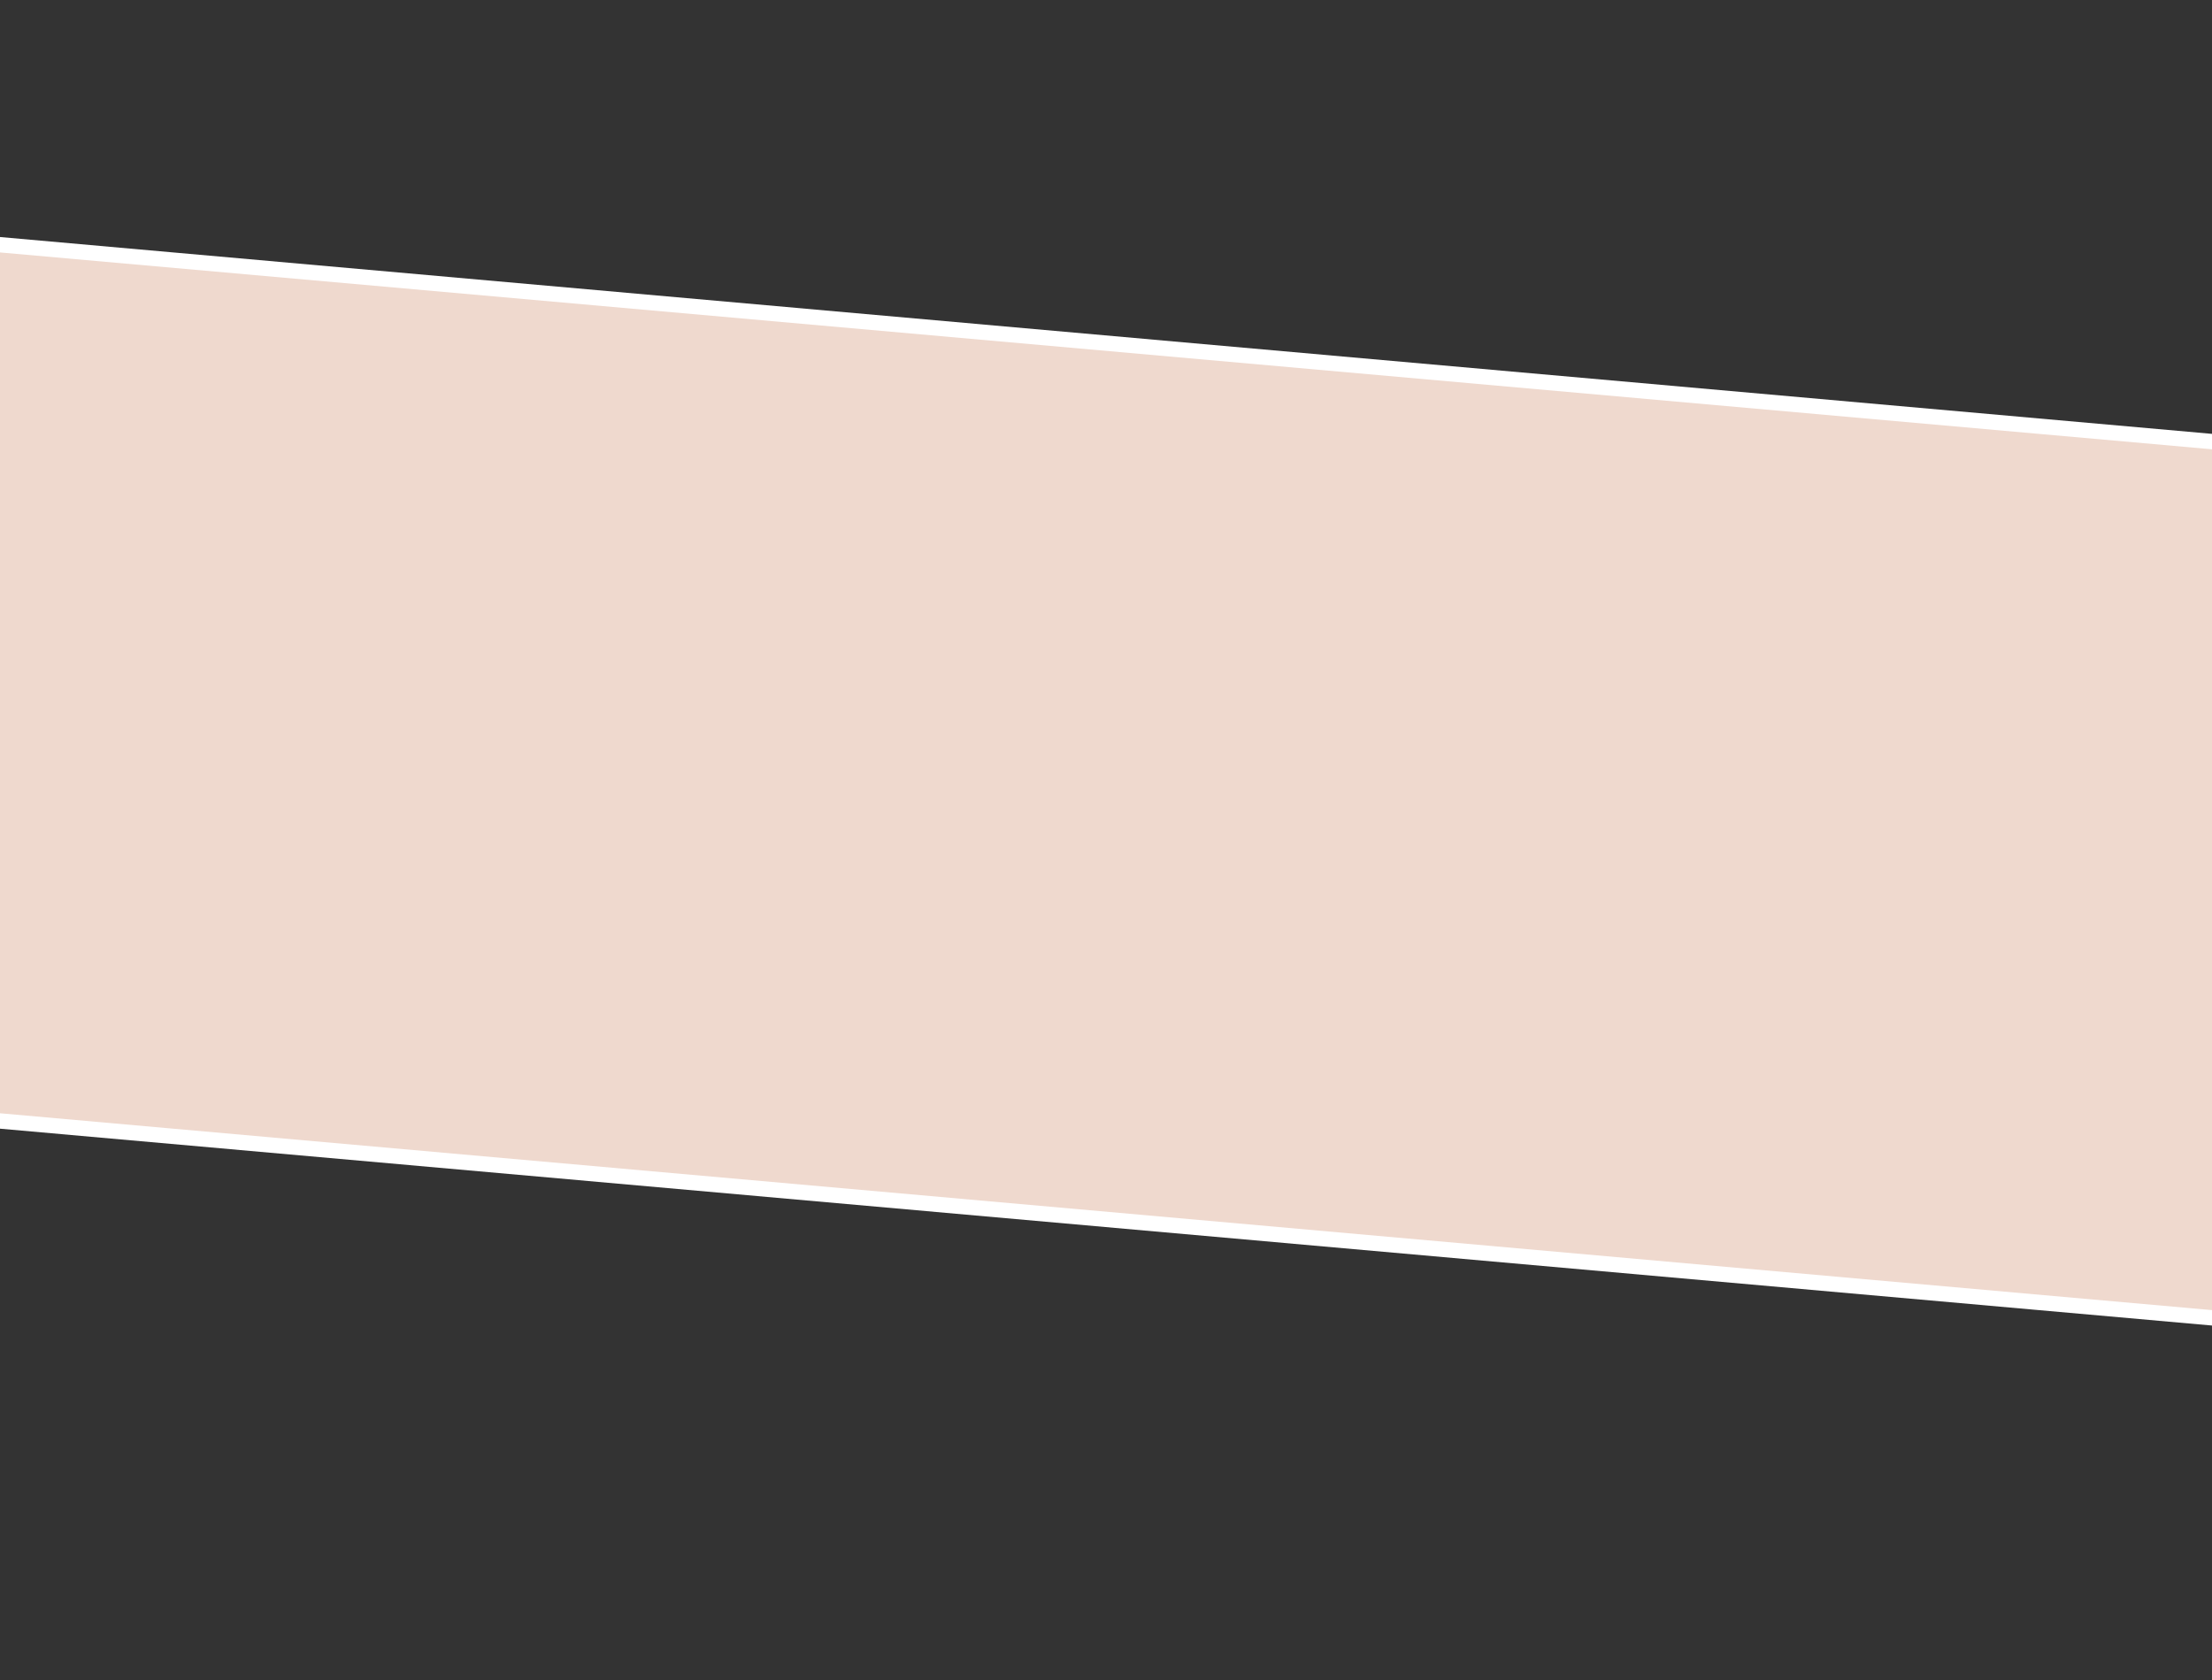 <svg width="1440" height="1094" viewBox="0 0 1440 1094" fill="none" xmlns="http://www.w3.org/2000/svg">
<rect x="0" y="0" width="1440" height="1094" fill="#333333" stroke="none"/>
<rect x="-1729.37" y="5.425" width="5824.96" height="568.263" transform="rotate(5.086 -1729.37 5.425)" fill="#EFD9CE" stroke="white" stroke-width="10"/>
</svg>
